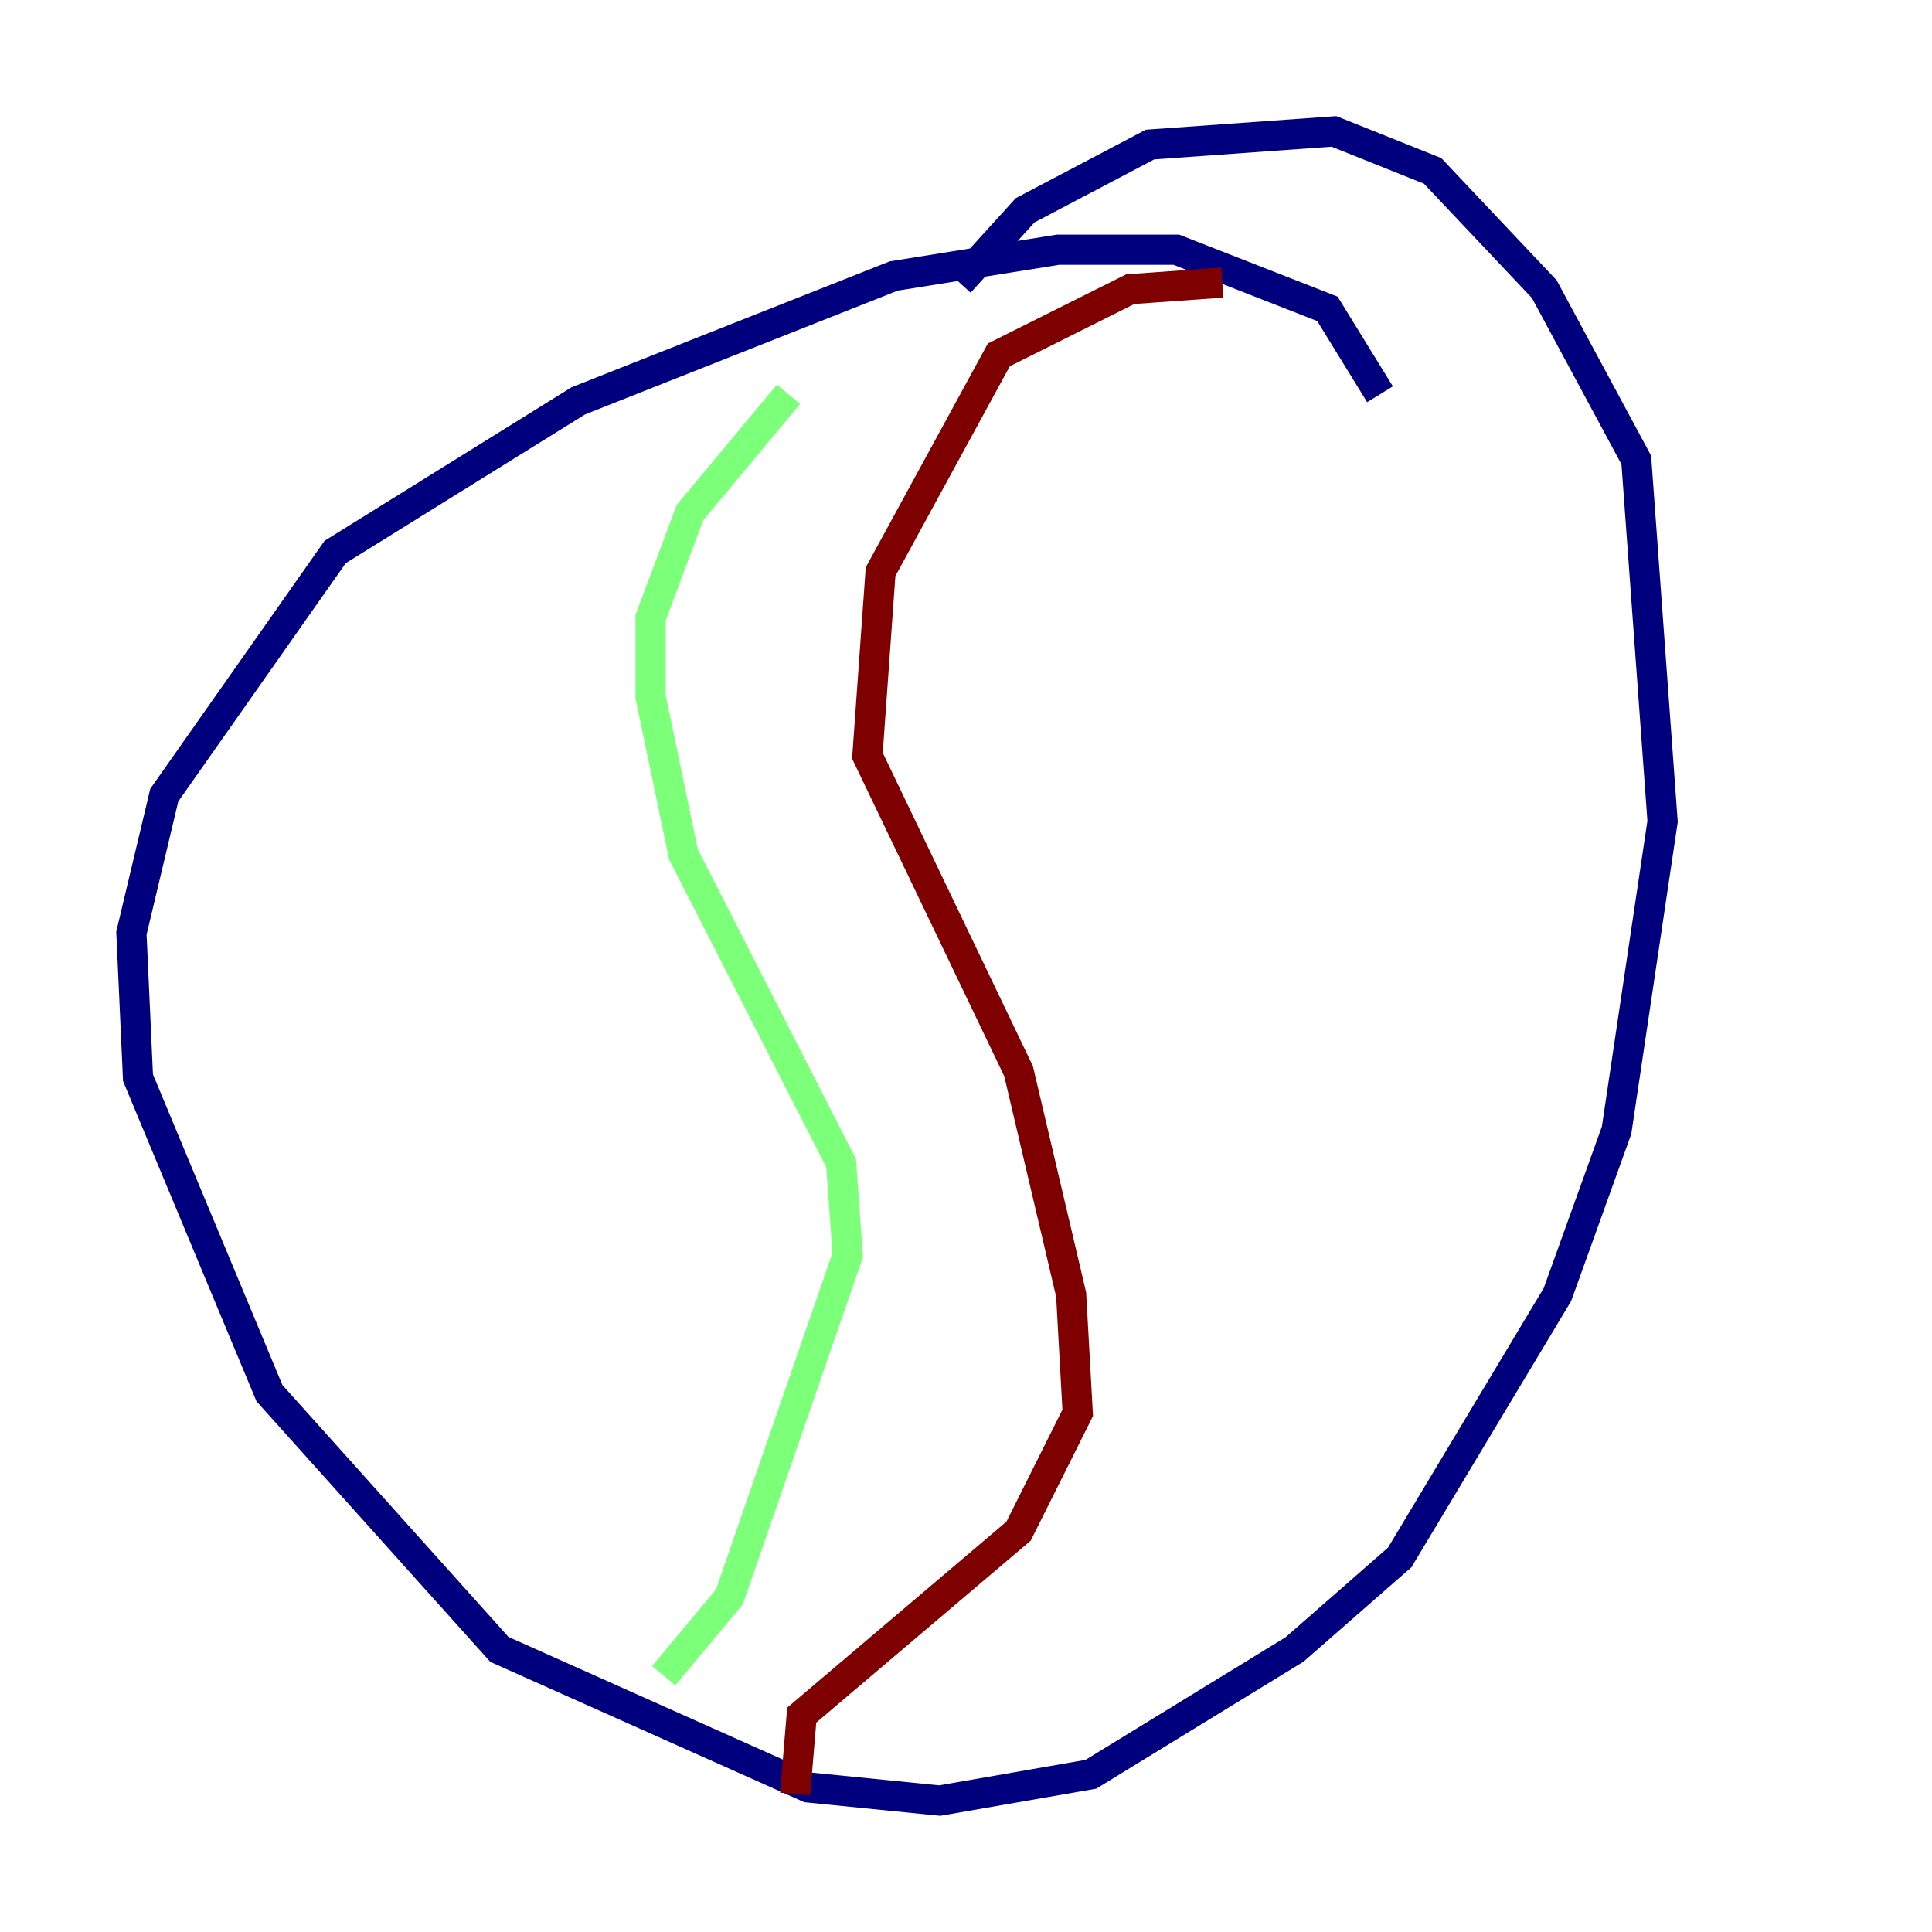 <?xml version="1.0" encoding="utf-8" ?>
<svg baseProfile="tiny" height="128" version="1.2" viewBox="0,0,128,128" width="128" xmlns="http://www.w3.org/2000/svg" xmlns:ev="http://www.w3.org/2001/xml-events" xmlns:xlink="http://www.w3.org/1999/xlink"><defs /><polyline fill="none" points="91.429,26.122 87.946,20.463 77.932,16.544 70.095,16.544 59.211,18.286 38.313,26.558 22.204,36.571 10.884,52.68 8.707,61.823 9.143,71.401 17.85,92.299 33.088,109.279 53.551,118.422 62.258,119.293 72.272,117.551 85.769,109.279 92.735,103.184 103.184,85.769 107.102,74.884 110.15,54.422 108.408,30.476 102.313,19.157 94.912,11.32 88.381,8.707 76.191,9.578 67.918,13.932 63.565,18.721" stroke="#00007f" stroke-width="2" /><polyline fill="none" points="52.245,26.122 45.714,33.959 43.102,40.925 43.102,46.15 45.279,56.599 55.728,77.061 56.163,83.156 48.327,105.796 43.973,111.02" stroke="#7cff79" stroke-width="2" /><polyline fill="none" points="52.68,118.857 53.116,113.633 67.483,101.442 71.401,93.605 70.966,85.769 67.483,70.966 57.469,50.068 58.34,37.878 66.177,23.51 74.884,19.157 80.98,18.721" stroke="#7f0000" stroke-width="2" /></svg>